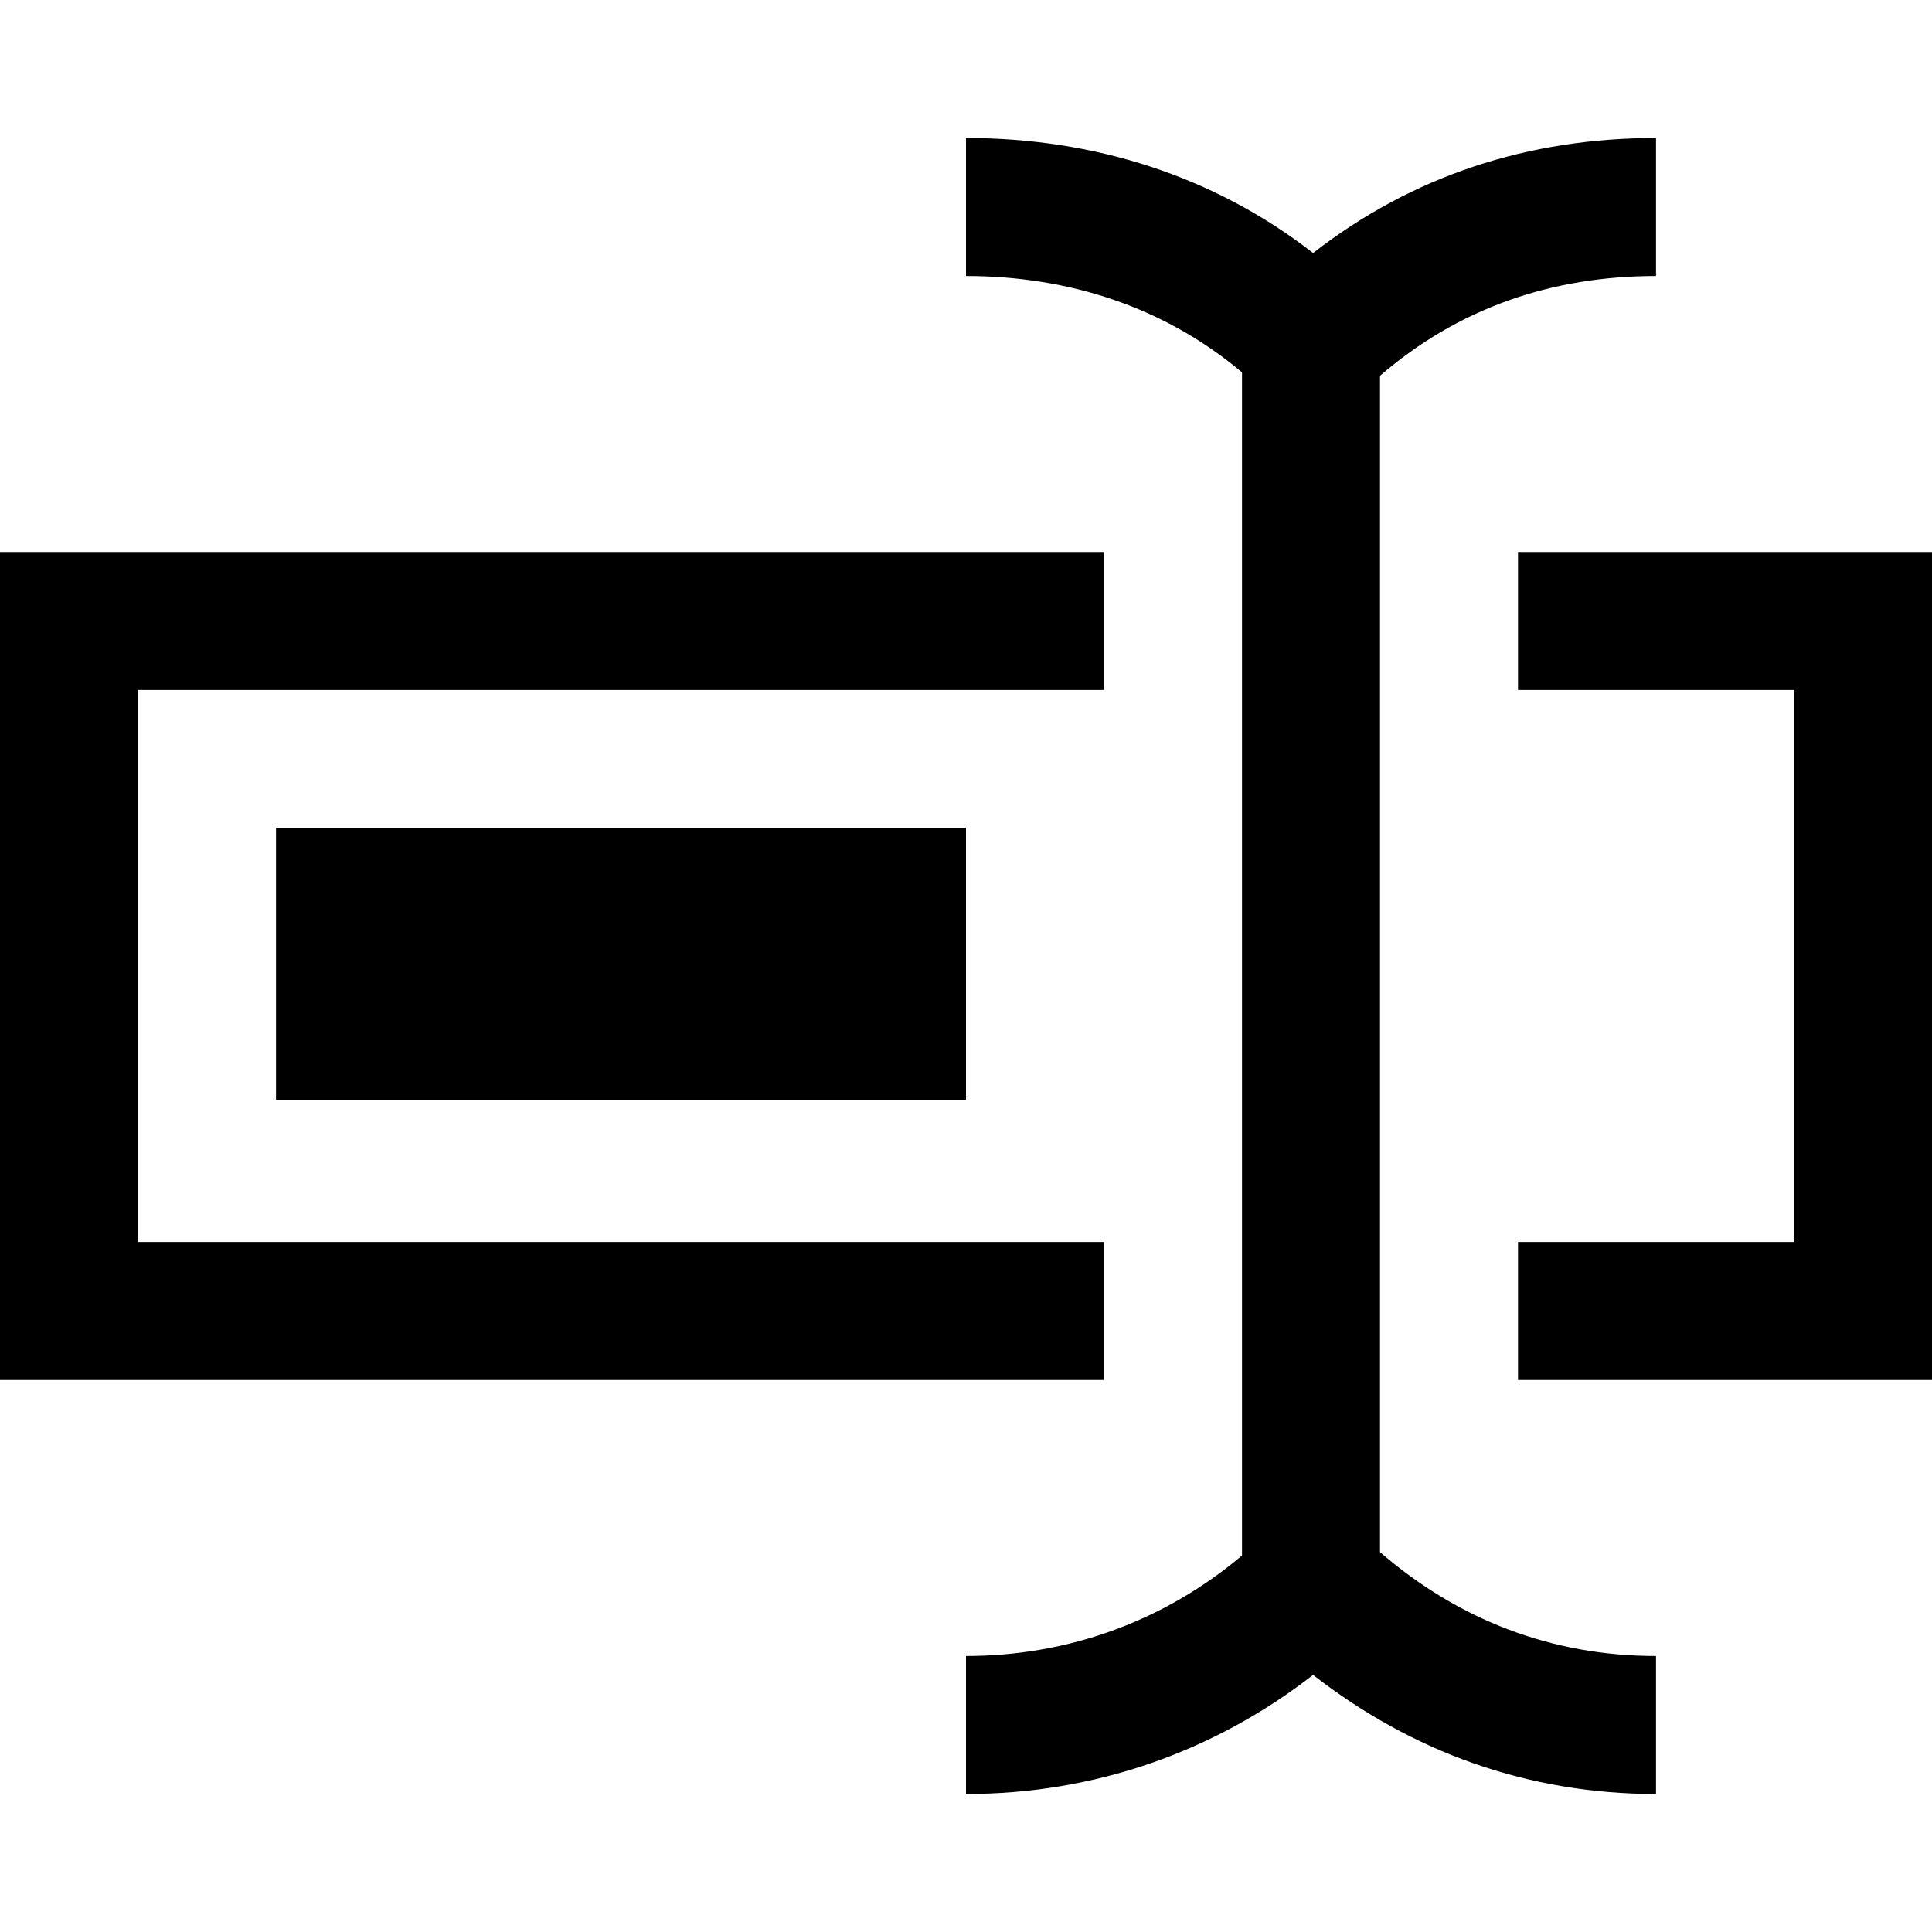 <svg xmlns="http://www.w3.org/2000/svg" viewBox="0 0 448 448"><path d="M224 255.002h-160v-63.002h160v63.002zm32 32.998h-224v-128h224v-32h-256v192h256v-32zm192-160v192h-96v-32h64v-128h-64v-32h96zm-128-40.864v272.778c18.118 15.66 39.785 24.086 64 24.086v32c-29.648 0-56.512-9.706-79.52-27.616-23.027 17.91-50.845 27.616-80.48 27.616v-32c23.776 0 46.022-8.15 64-23.296v-274.362c-17.987-15.145-40.237-22.342-64-22.342v-32c29.622 0 57.446 8.755 80.483 26.67 23.024-17.916 49.882-26.67 79.517-26.67v32c-24.2 0-45.87 7.472-64 23.136z"/></svg>